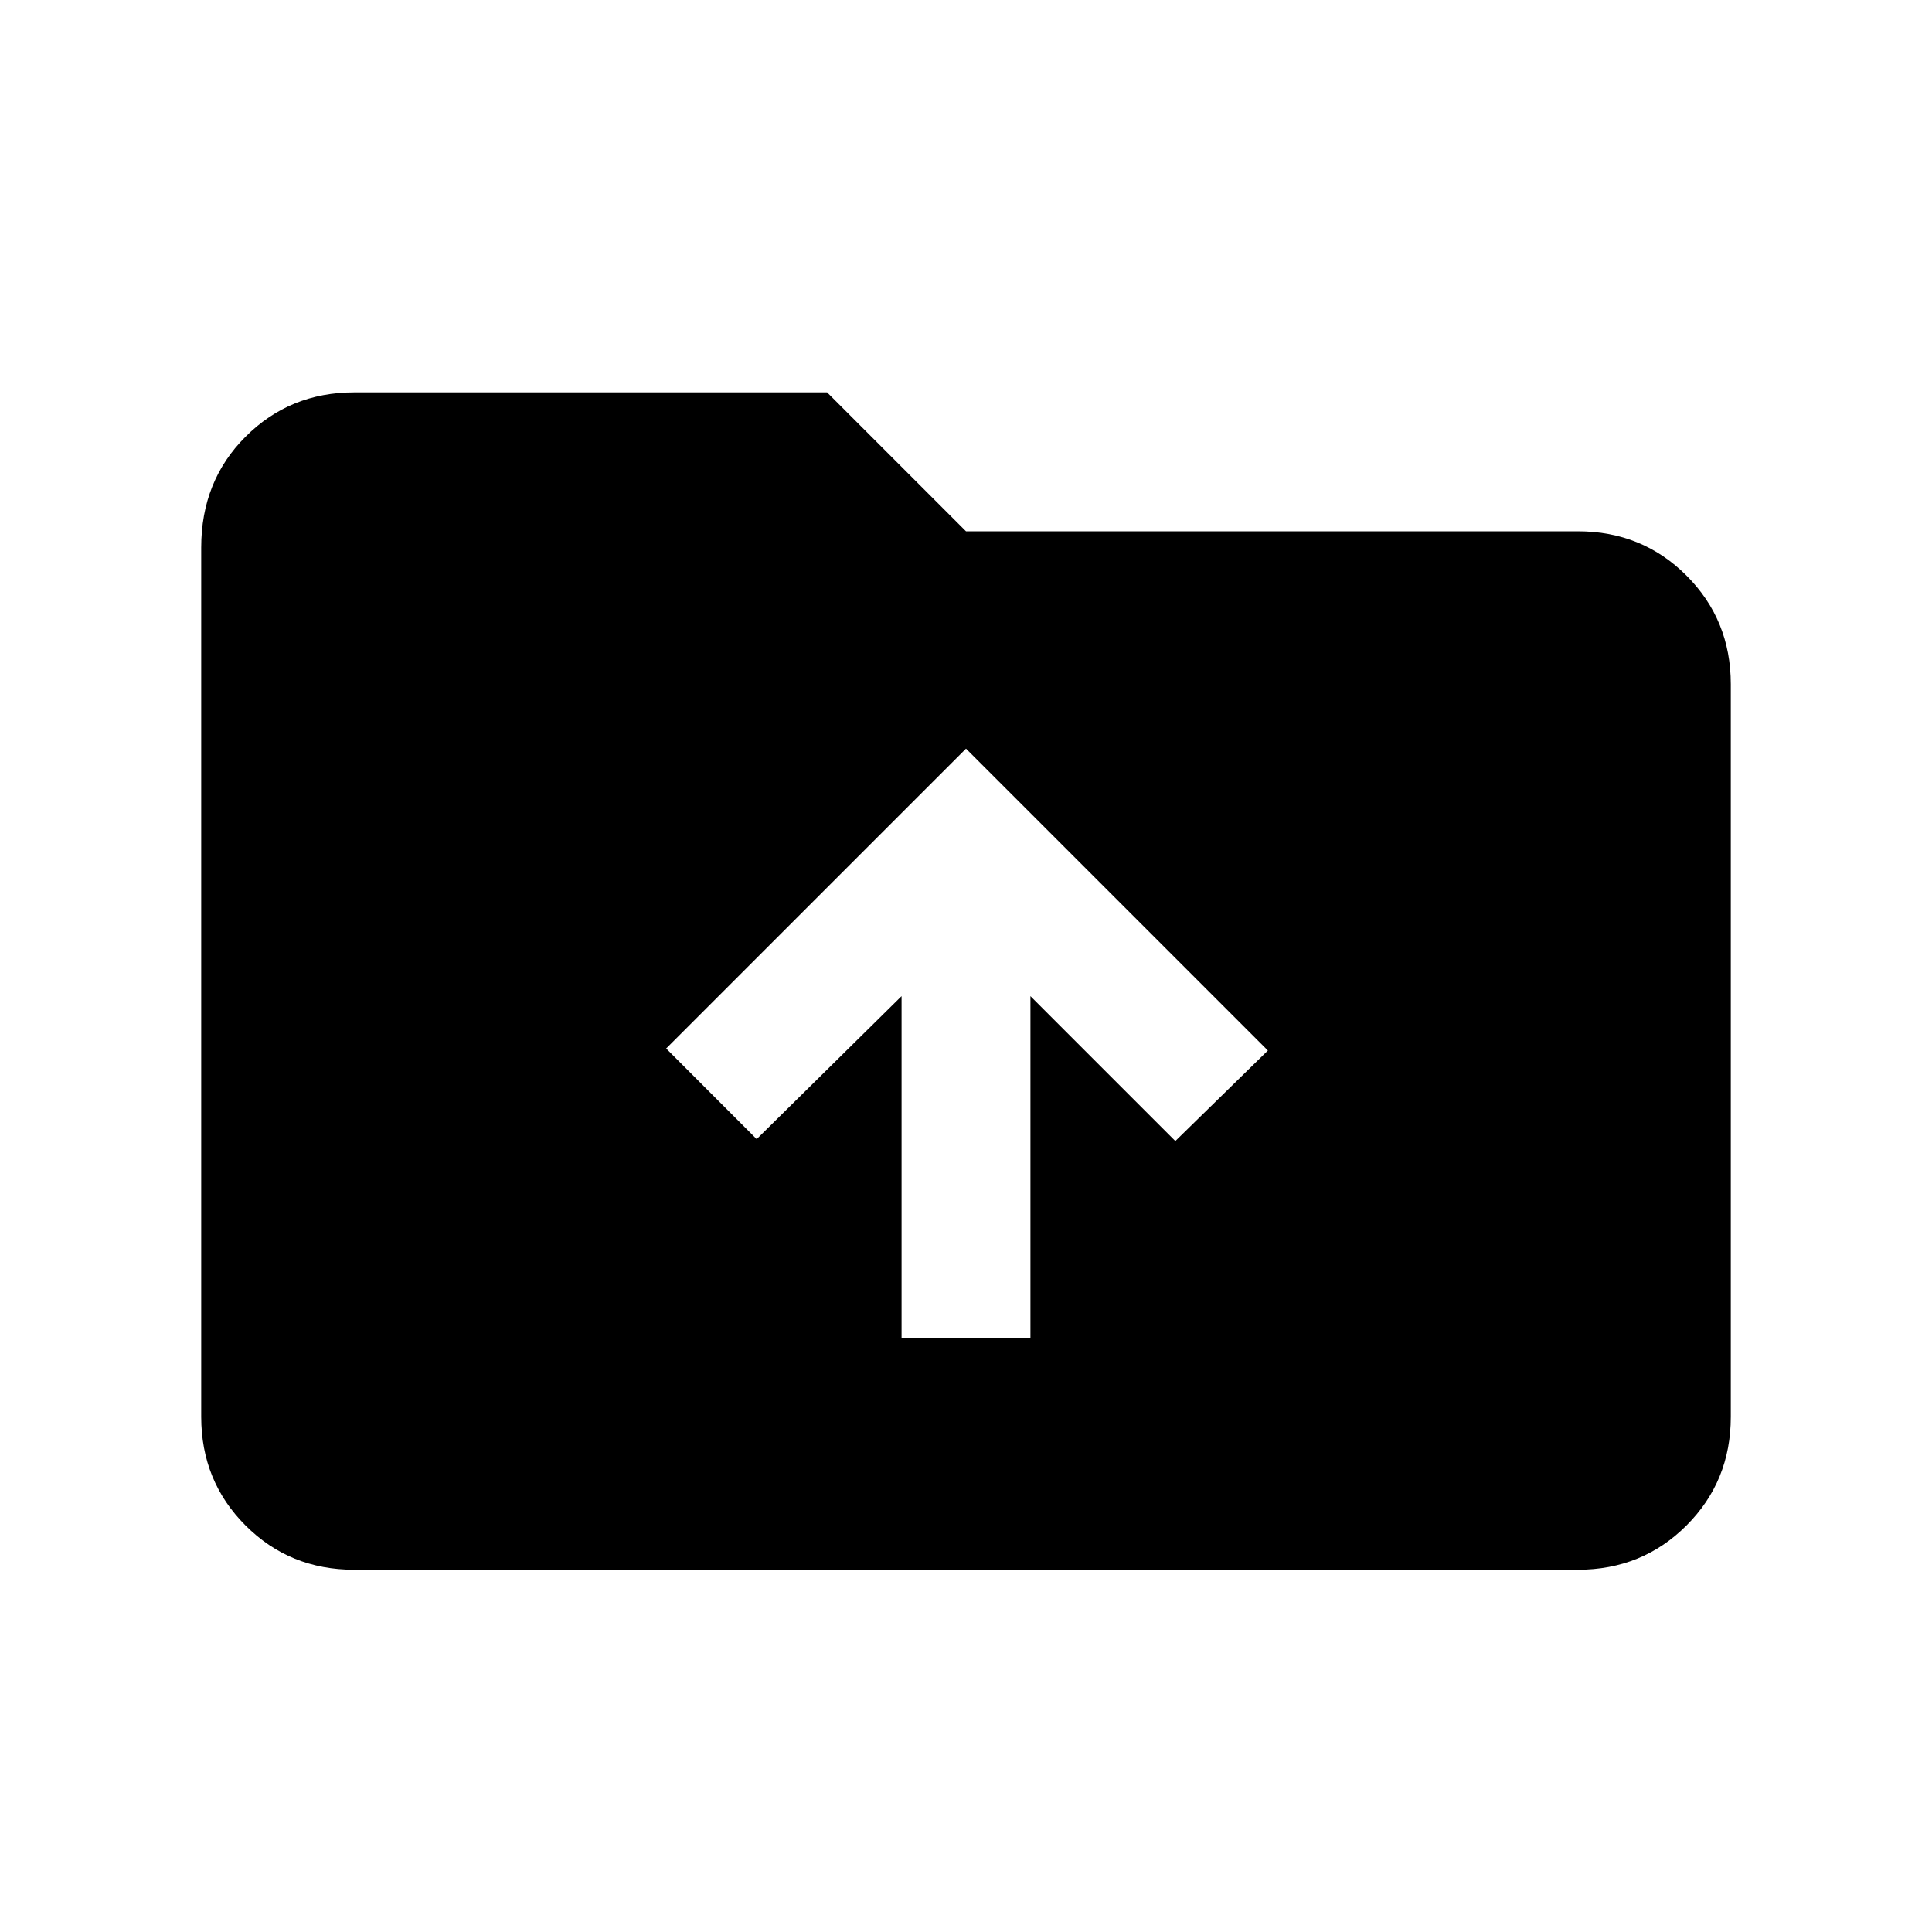 <svg xmlns="http://www.w3.org/2000/svg" height="20" width="20"><path d="M9.333 13.854h1.334v-3.542l1.5 1.5.958-.937L10 7.75l-3.104 3.104.937.938 1.5-1.48ZM3.667 16.25q-.667 0-1.125-.458-.459-.459-.459-1.125v-9q0-.688.459-1.146.458-.459 1.125-.459h4.895L10 5.5h6.333q.667 0 1.125.458.459.459.459 1.125v7.584q0 .666-.459 1.125-.458.458-1.125.458Z"/></svg>